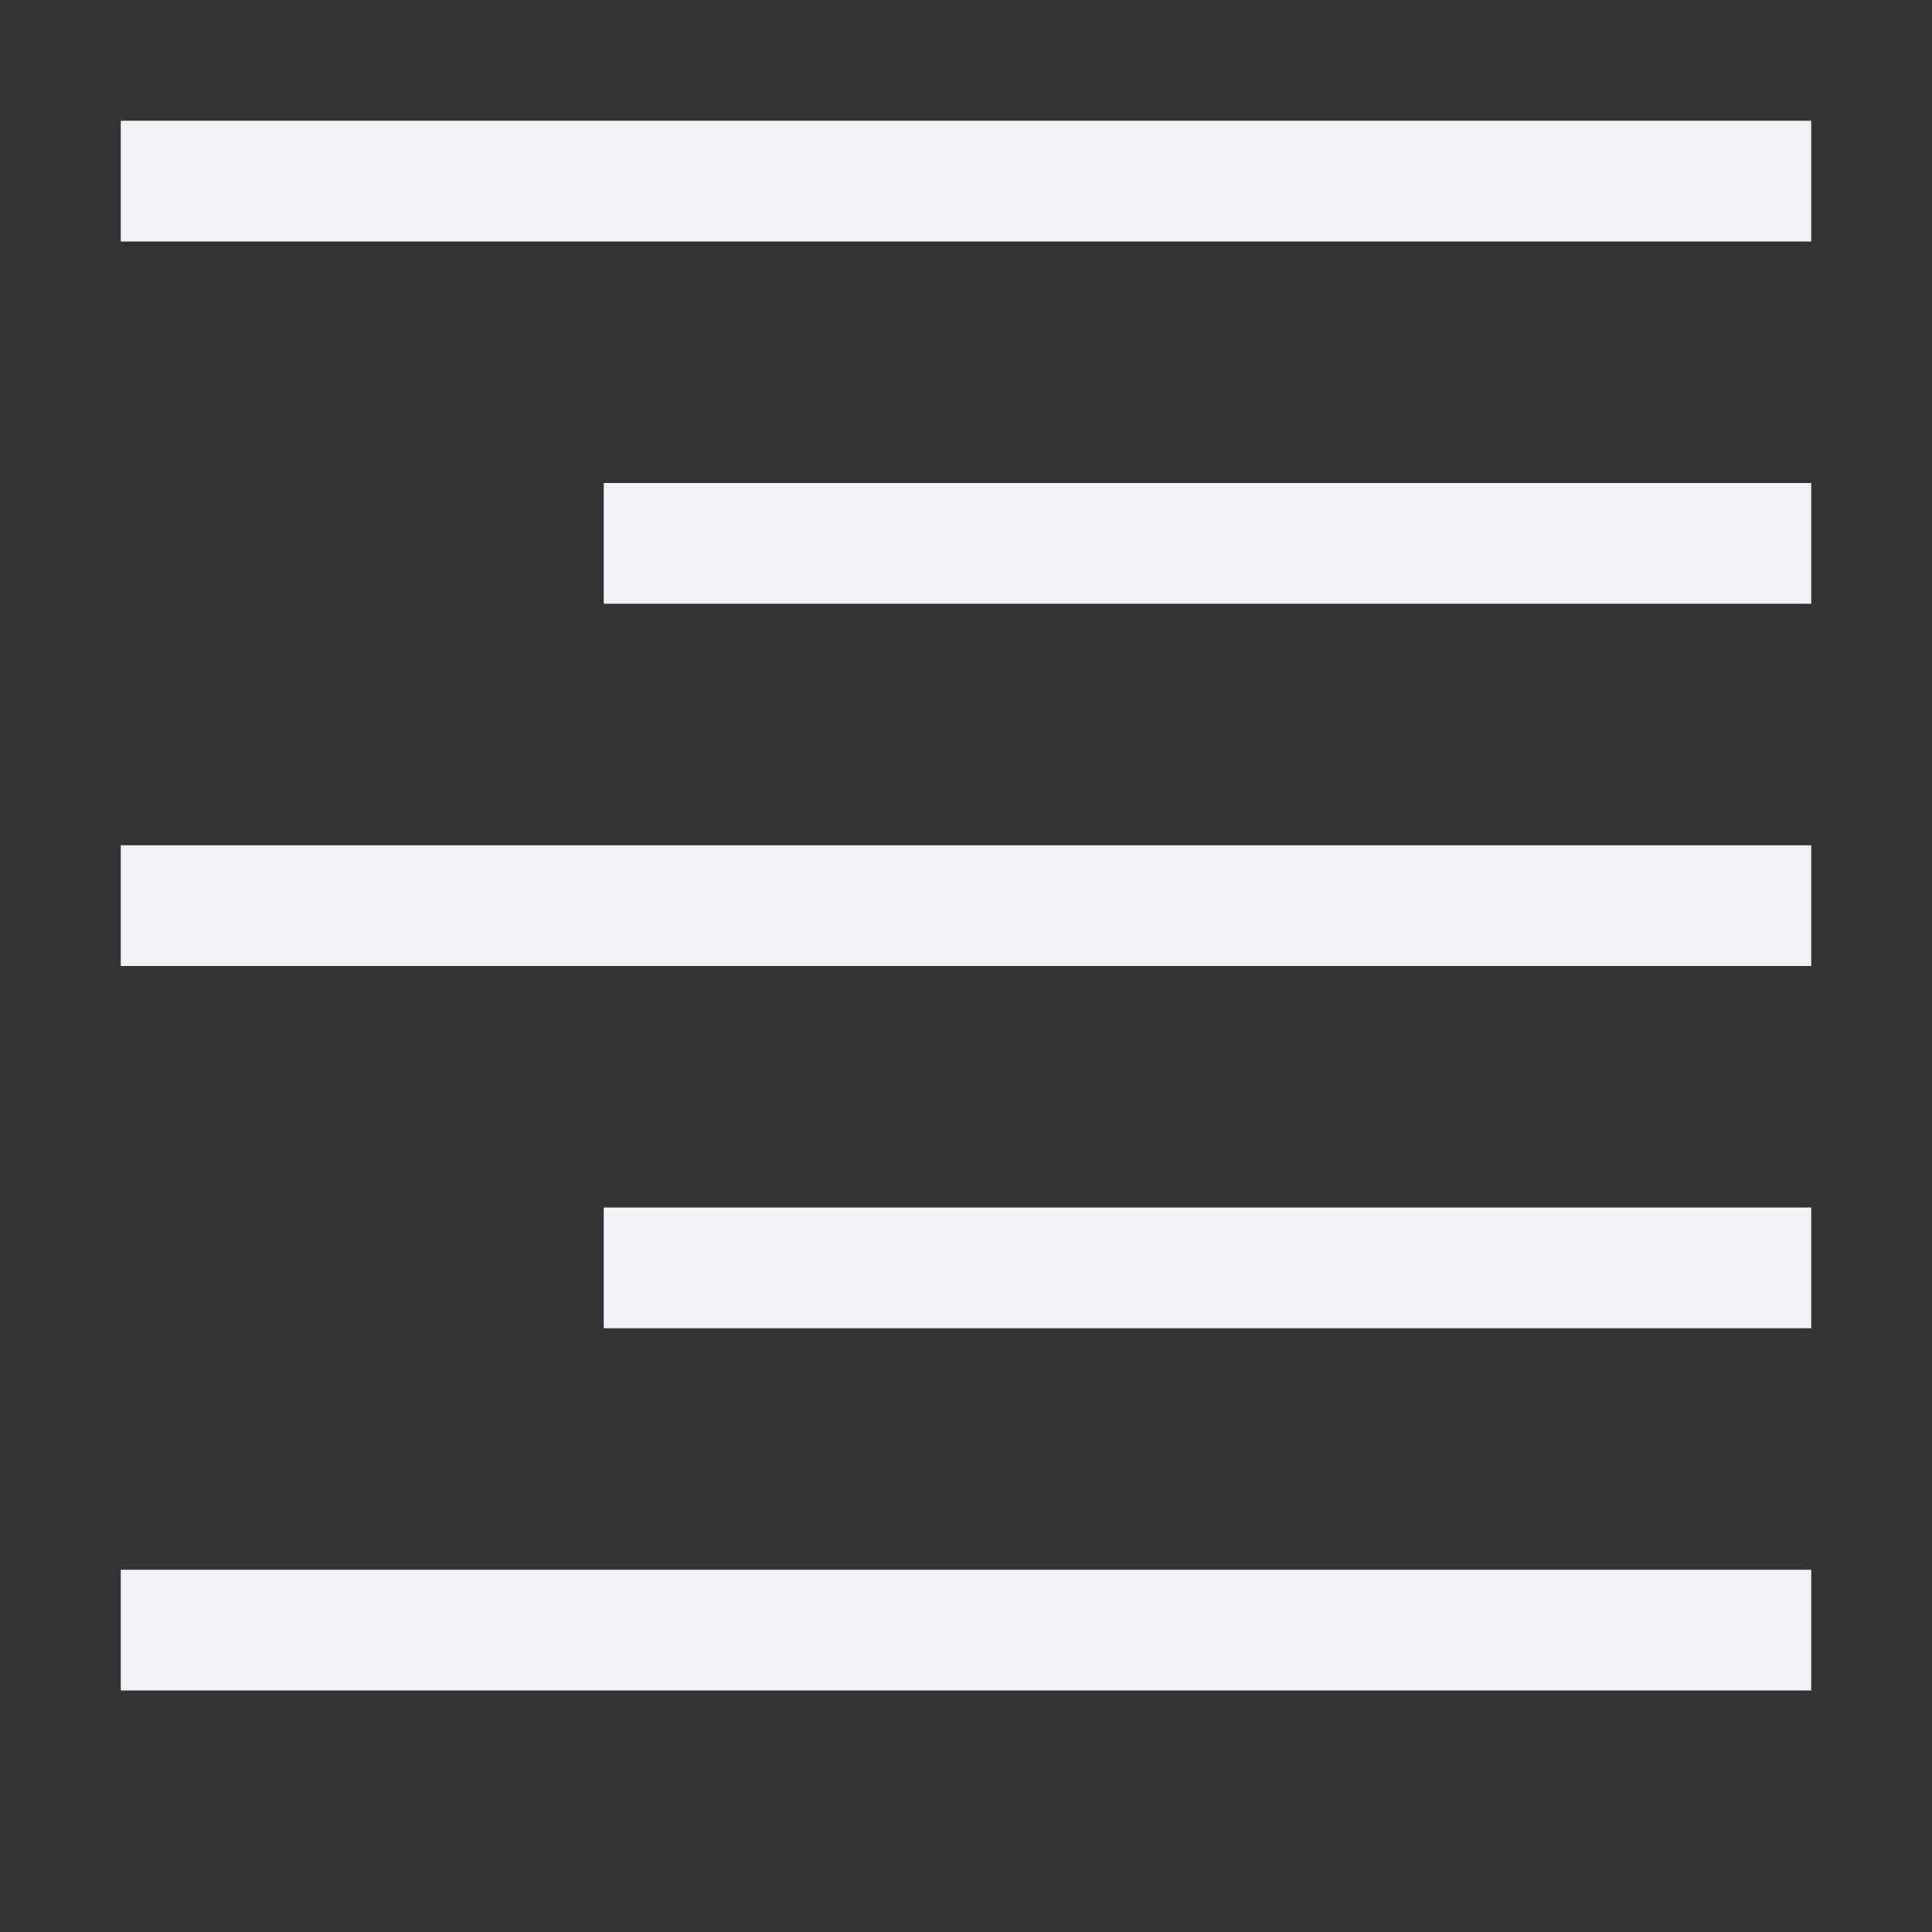 <svg height="16" width="16" xmlns="http://www.w3.org/2000/svg"><rect width="100%" height="100%" fill="#333333" stroke="none"/><g fill="#f2f2f7"><path d="m1 1h14v1h-14z"/><path d="m5 4h10v1h-10z"/><path d="m5 10h10v1h-10z"/><path d="m1 13h14v1h-14z"/><path d="m1 7h14v1h-14z"/></g></svg>